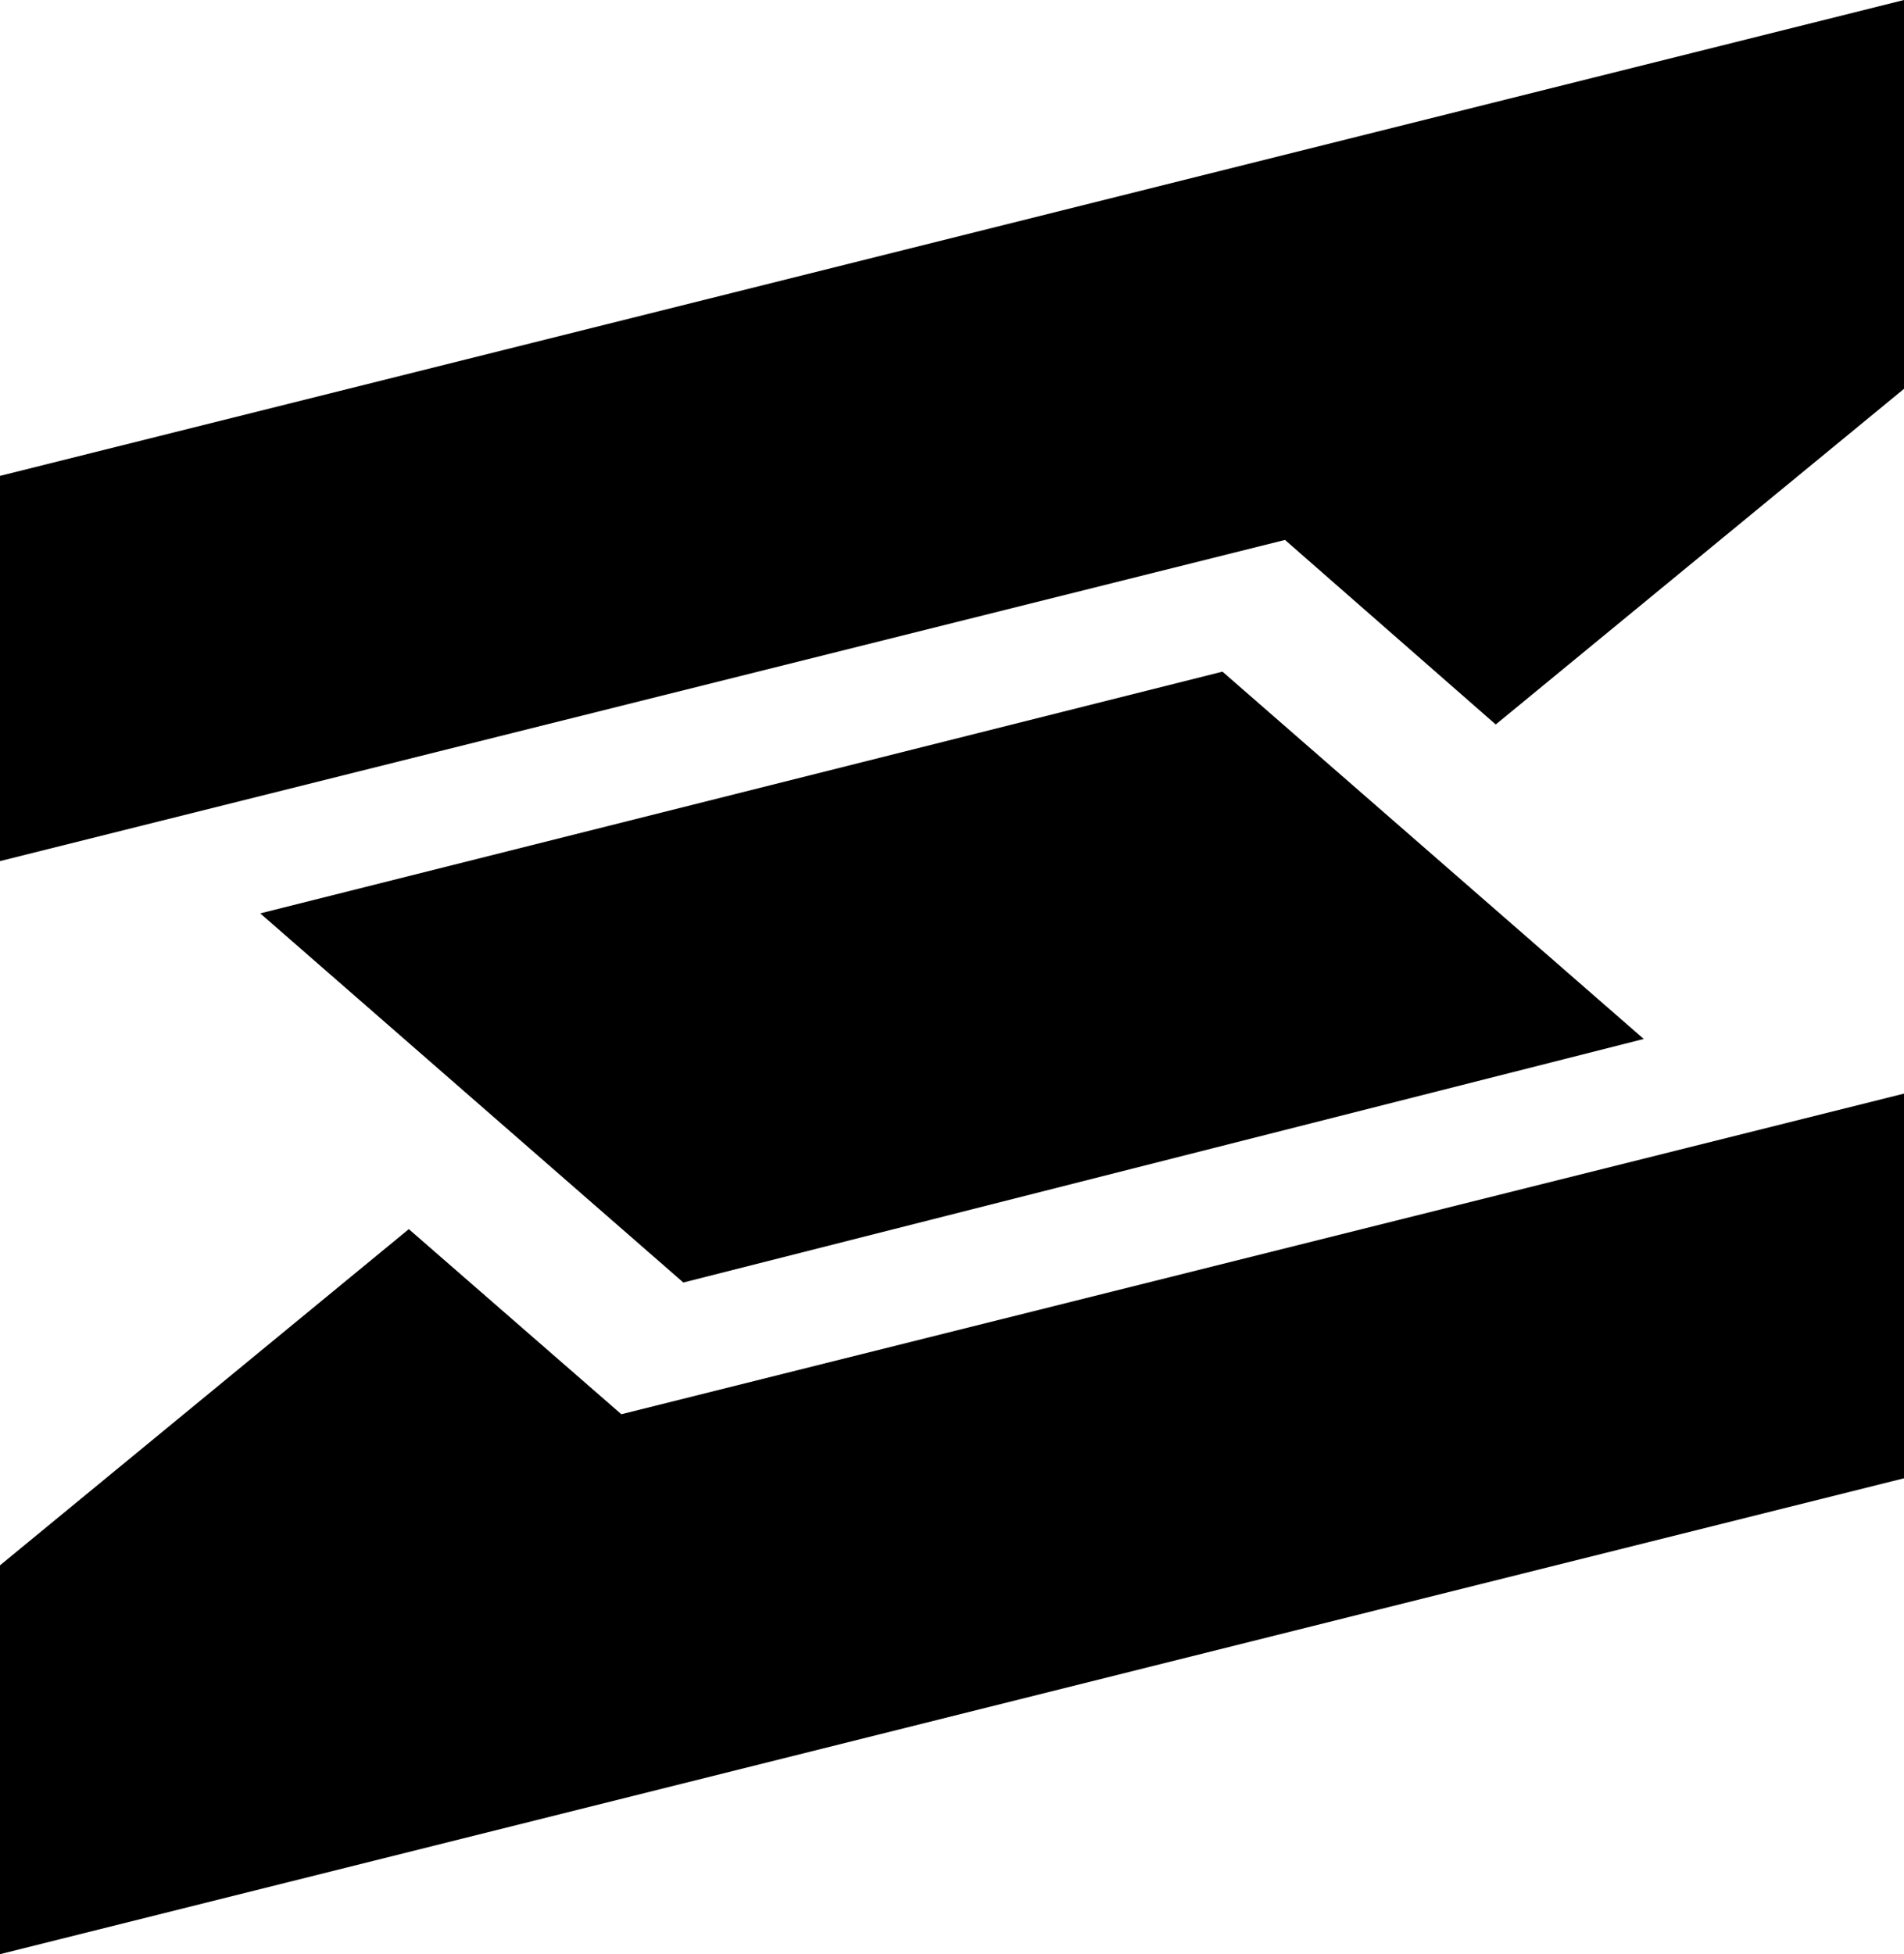 <svg width="345" height="354" viewBox="0 0 345 354" fill="none" xmlns="http://www.w3.org/2000/svg">
<path d="M297.842 188.21L123.819 232.329L47.156 165.462L221.507 121.671L297.842 188.21Z" fill="black"/>
<path d="M232.838 97.809L271.023 131.242L345 70.439V0L0 86.206V155.989L232.838 97.809Z" fill="black"/>
<path d="M112.588 256.191L74.076 222.659L0 283.561V354L345 267.794V198.109L112.588 256.191Z" fill="black"/>
</svg>
